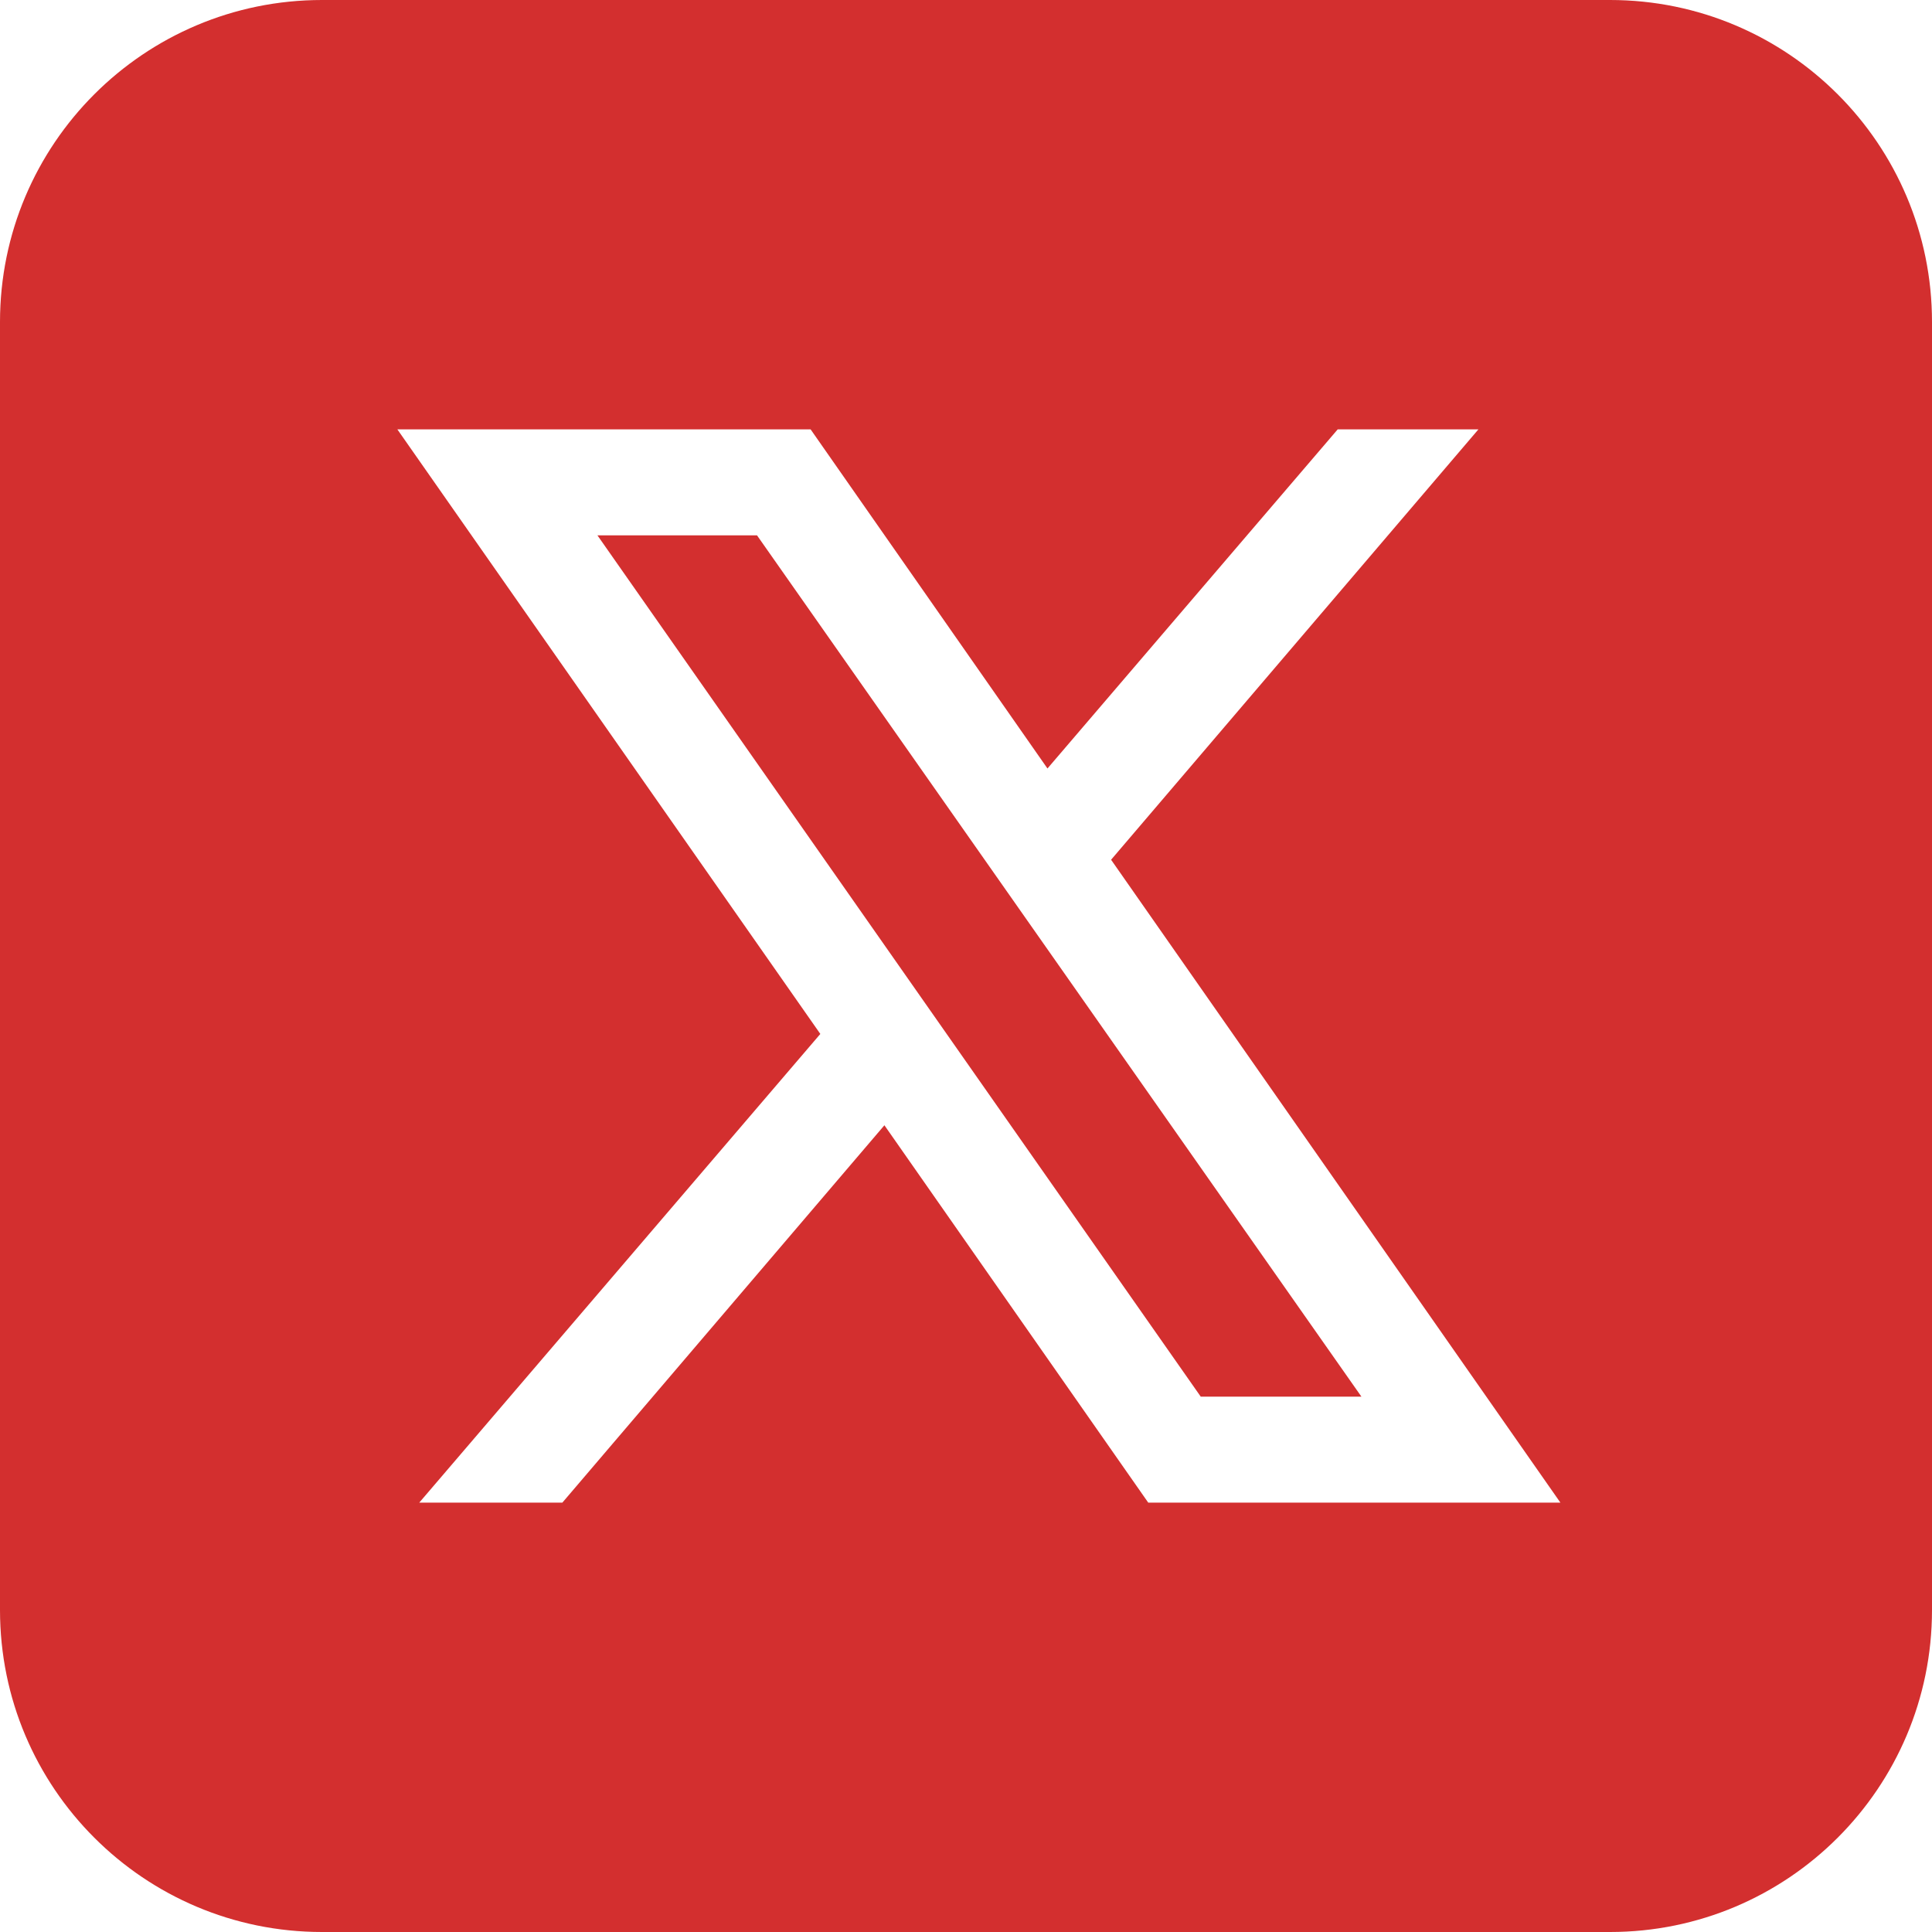 <svg width="30" height="30" viewBox="0 0 30 30" fill="none" xmlns="http://www.w3.org/2000/svg">
<path d="M11.755 8.313L21.14 21.687H18.645L9.277 8.313H11.755ZM30 5V25C30 27.762 27.762 30 25 30H5C2.238 30 0 27.762 0 25V5C0 2.238 2.238 0 5 0H25C27.762 0 30 2.238 30 5ZM24.23 23.333L17.253 13.35L22.957 6.667H20.772L16.265 11.933L12.587 6.667H6.17L12.738 16.055L6.51 23.333H8.732L13.733 17.473L17.83 23.333H24.23Z" fill="#D32F2F"/>
</svg>
